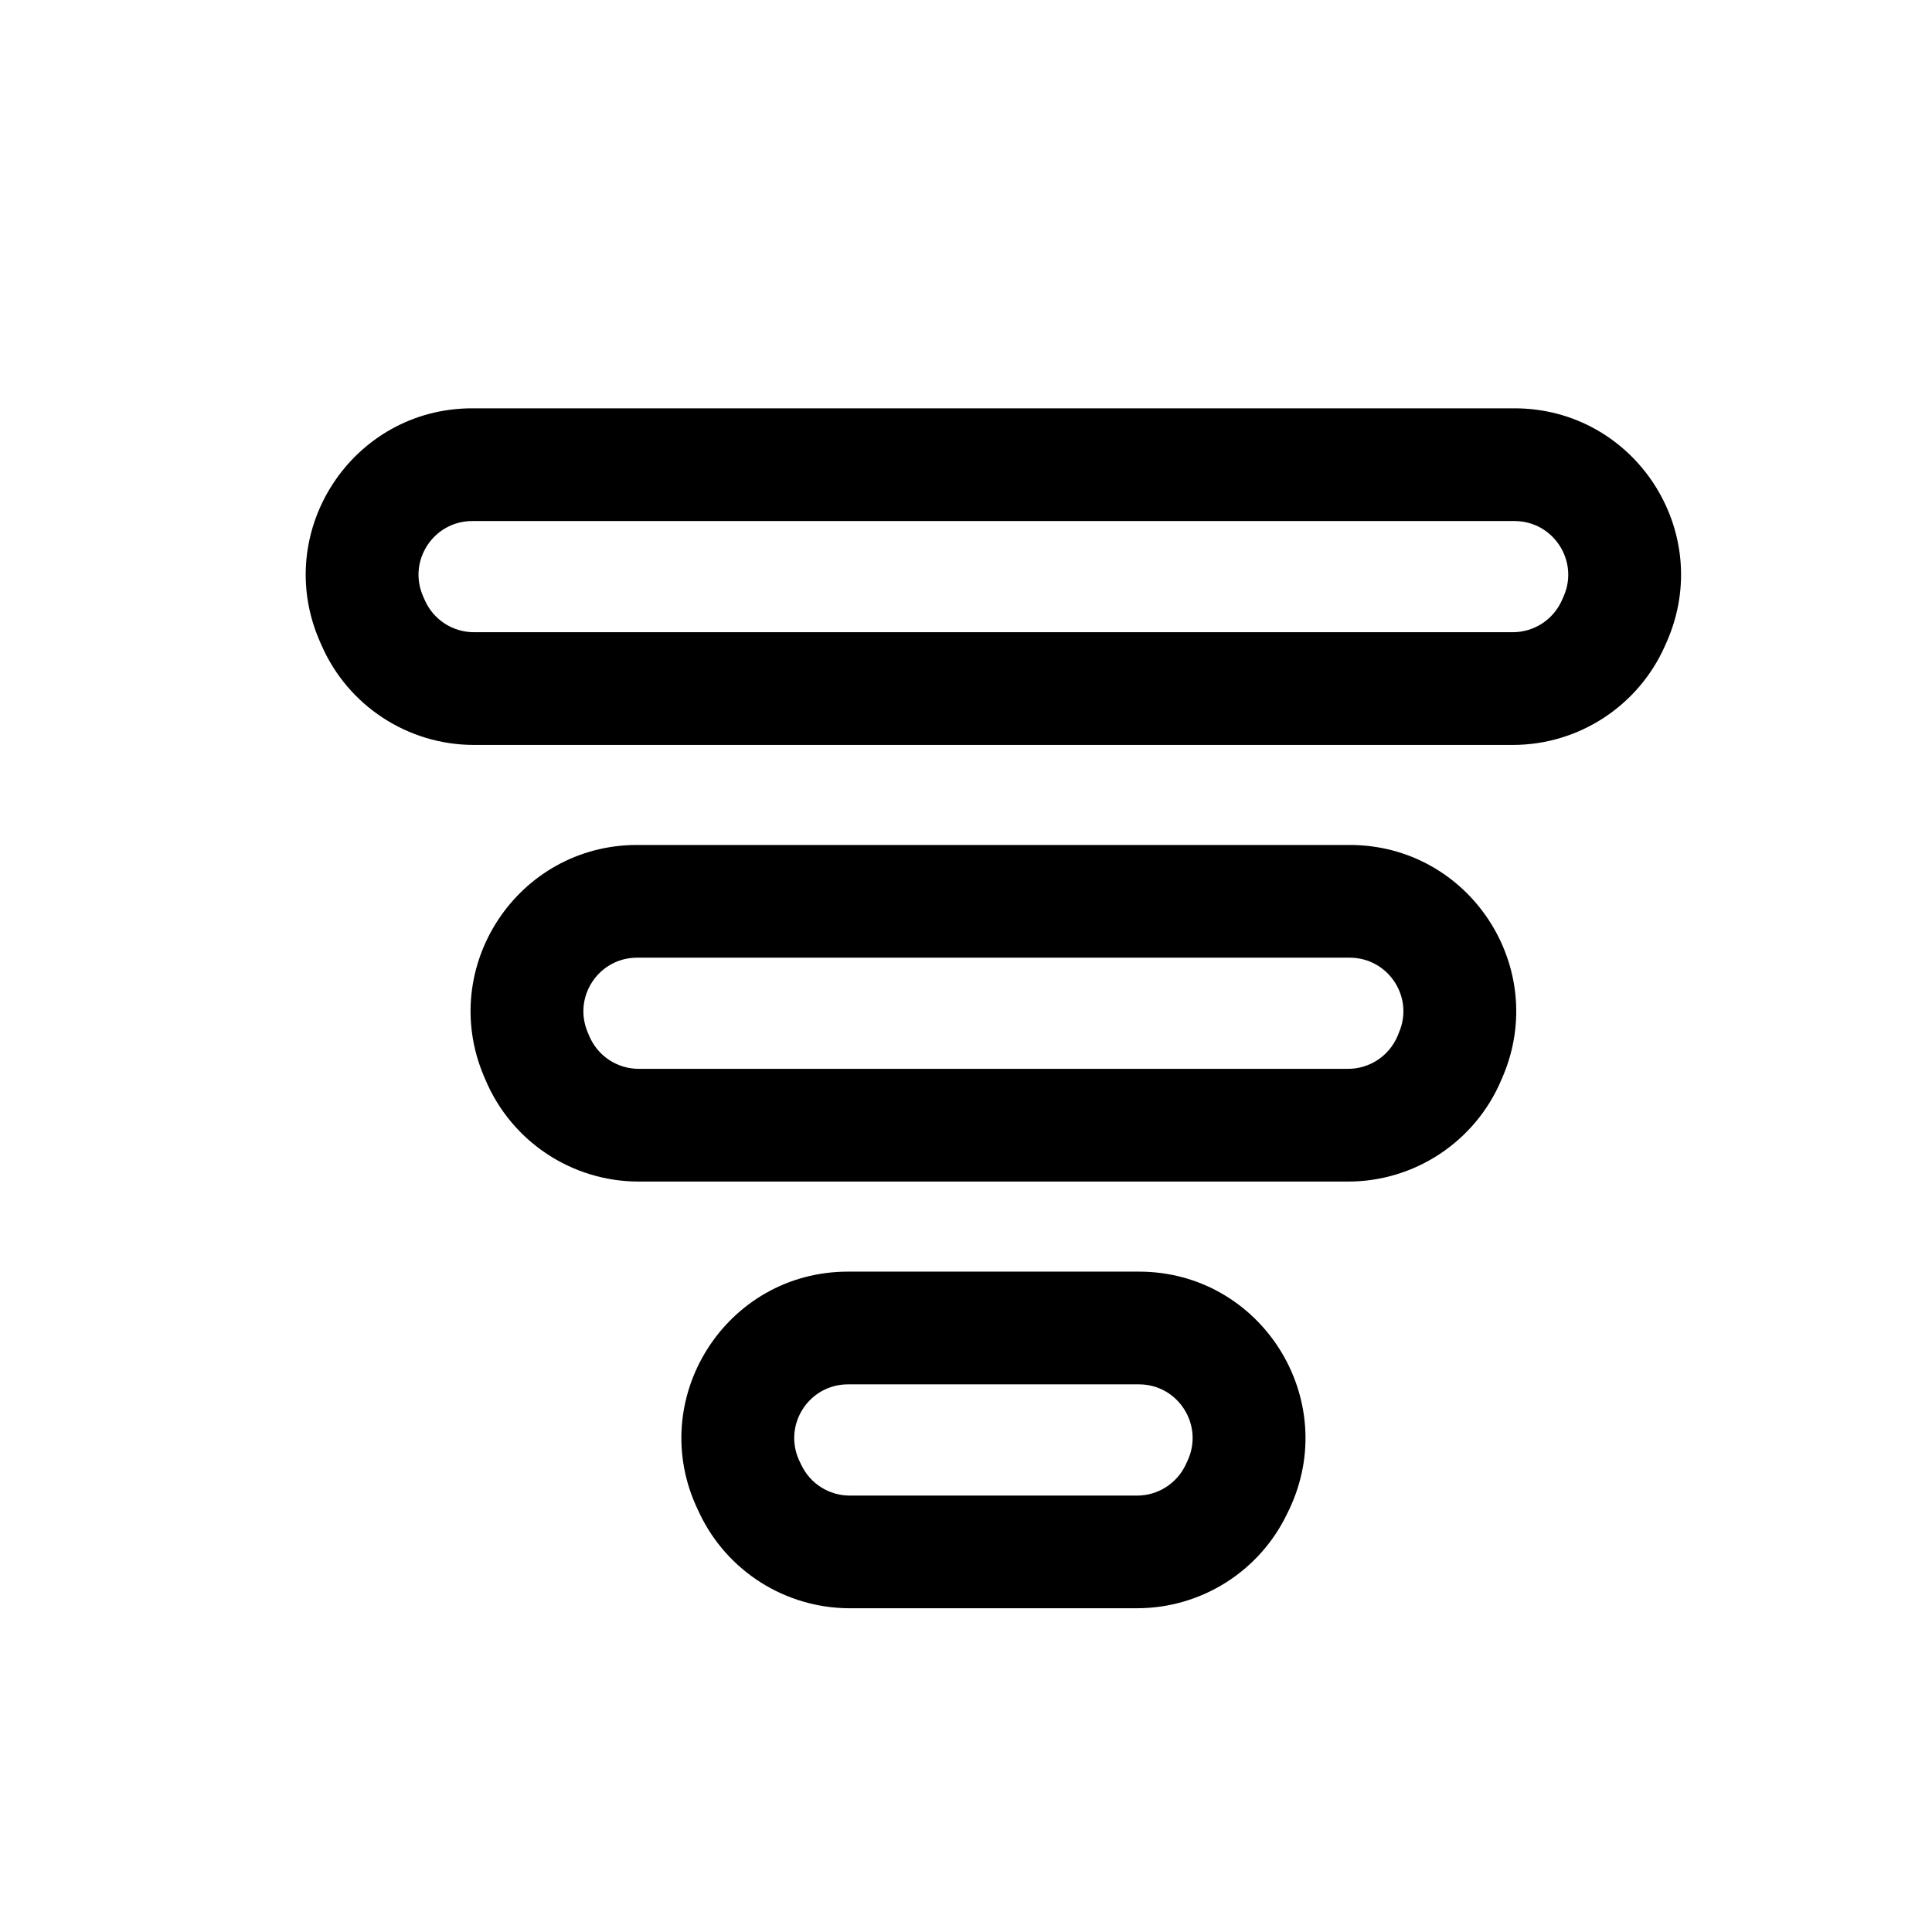 <svg width="26" height="26" viewBox="0 0 26 26" fill="none" xmlns="http://www.w3.org/2000/svg">
<g id="icon zone">
<path id="icon shape fx" fill-rule="evenodd" clip-rule="evenodd" d="M4.306 8.636C3.655 7.156 4.739 5.495 6.355 5.495H20.381C21.998 5.495 23.082 7.156 22.431 8.636L22.408 8.688C22.05 9.5 21.246 10.025 20.358 10.025H6.378C5.49 10.025 4.686 9.5 4.329 8.688L4.306 8.636ZM6.355 7.012C5.834 7.012 5.484 7.548 5.694 8.025L5.717 8.077C5.832 8.339 6.092 8.508 6.378 8.508H20.358C20.645 8.508 20.904 8.339 21.02 8.077L21.043 8.025C21.253 7.548 20.903 7.012 20.381 7.012H6.355ZM6.513 14.485C5.886 13.008 6.97 11.371 8.574 11.371H18.163C19.767 11.371 20.851 13.008 20.225 14.485L20.203 14.536C19.852 15.363 19.04 15.901 18.142 15.901H8.596C7.697 15.901 6.886 15.363 6.535 14.536L6.513 14.485ZM8.574 12.888C8.056 12.888 7.707 13.416 7.909 13.892L7.931 13.944C8.044 14.211 8.306 14.384 8.596 14.384H18.142C18.431 14.384 18.693 14.211 18.807 13.944L18.828 13.892C19.031 13.416 18.681 12.888 18.163 12.888H8.574ZM9.39 20.315C8.682 18.829 9.766 17.113 11.412 17.113H15.327C16.972 17.113 18.056 18.829 17.349 20.315L17.324 20.366C16.953 21.146 16.166 21.643 15.302 21.643H11.436C10.572 21.643 9.785 21.146 9.414 20.366L9.39 20.315ZM11.412 18.63C10.88 18.63 10.531 19.184 10.759 19.663L10.784 19.715C10.903 19.966 11.157 20.127 11.436 20.127H15.302C15.581 20.127 15.835 19.966 15.955 19.715L15.979 19.663C16.207 19.184 15.858 18.63 15.327 18.63H11.412Z" fill="black"/>
</g>
</svg>
